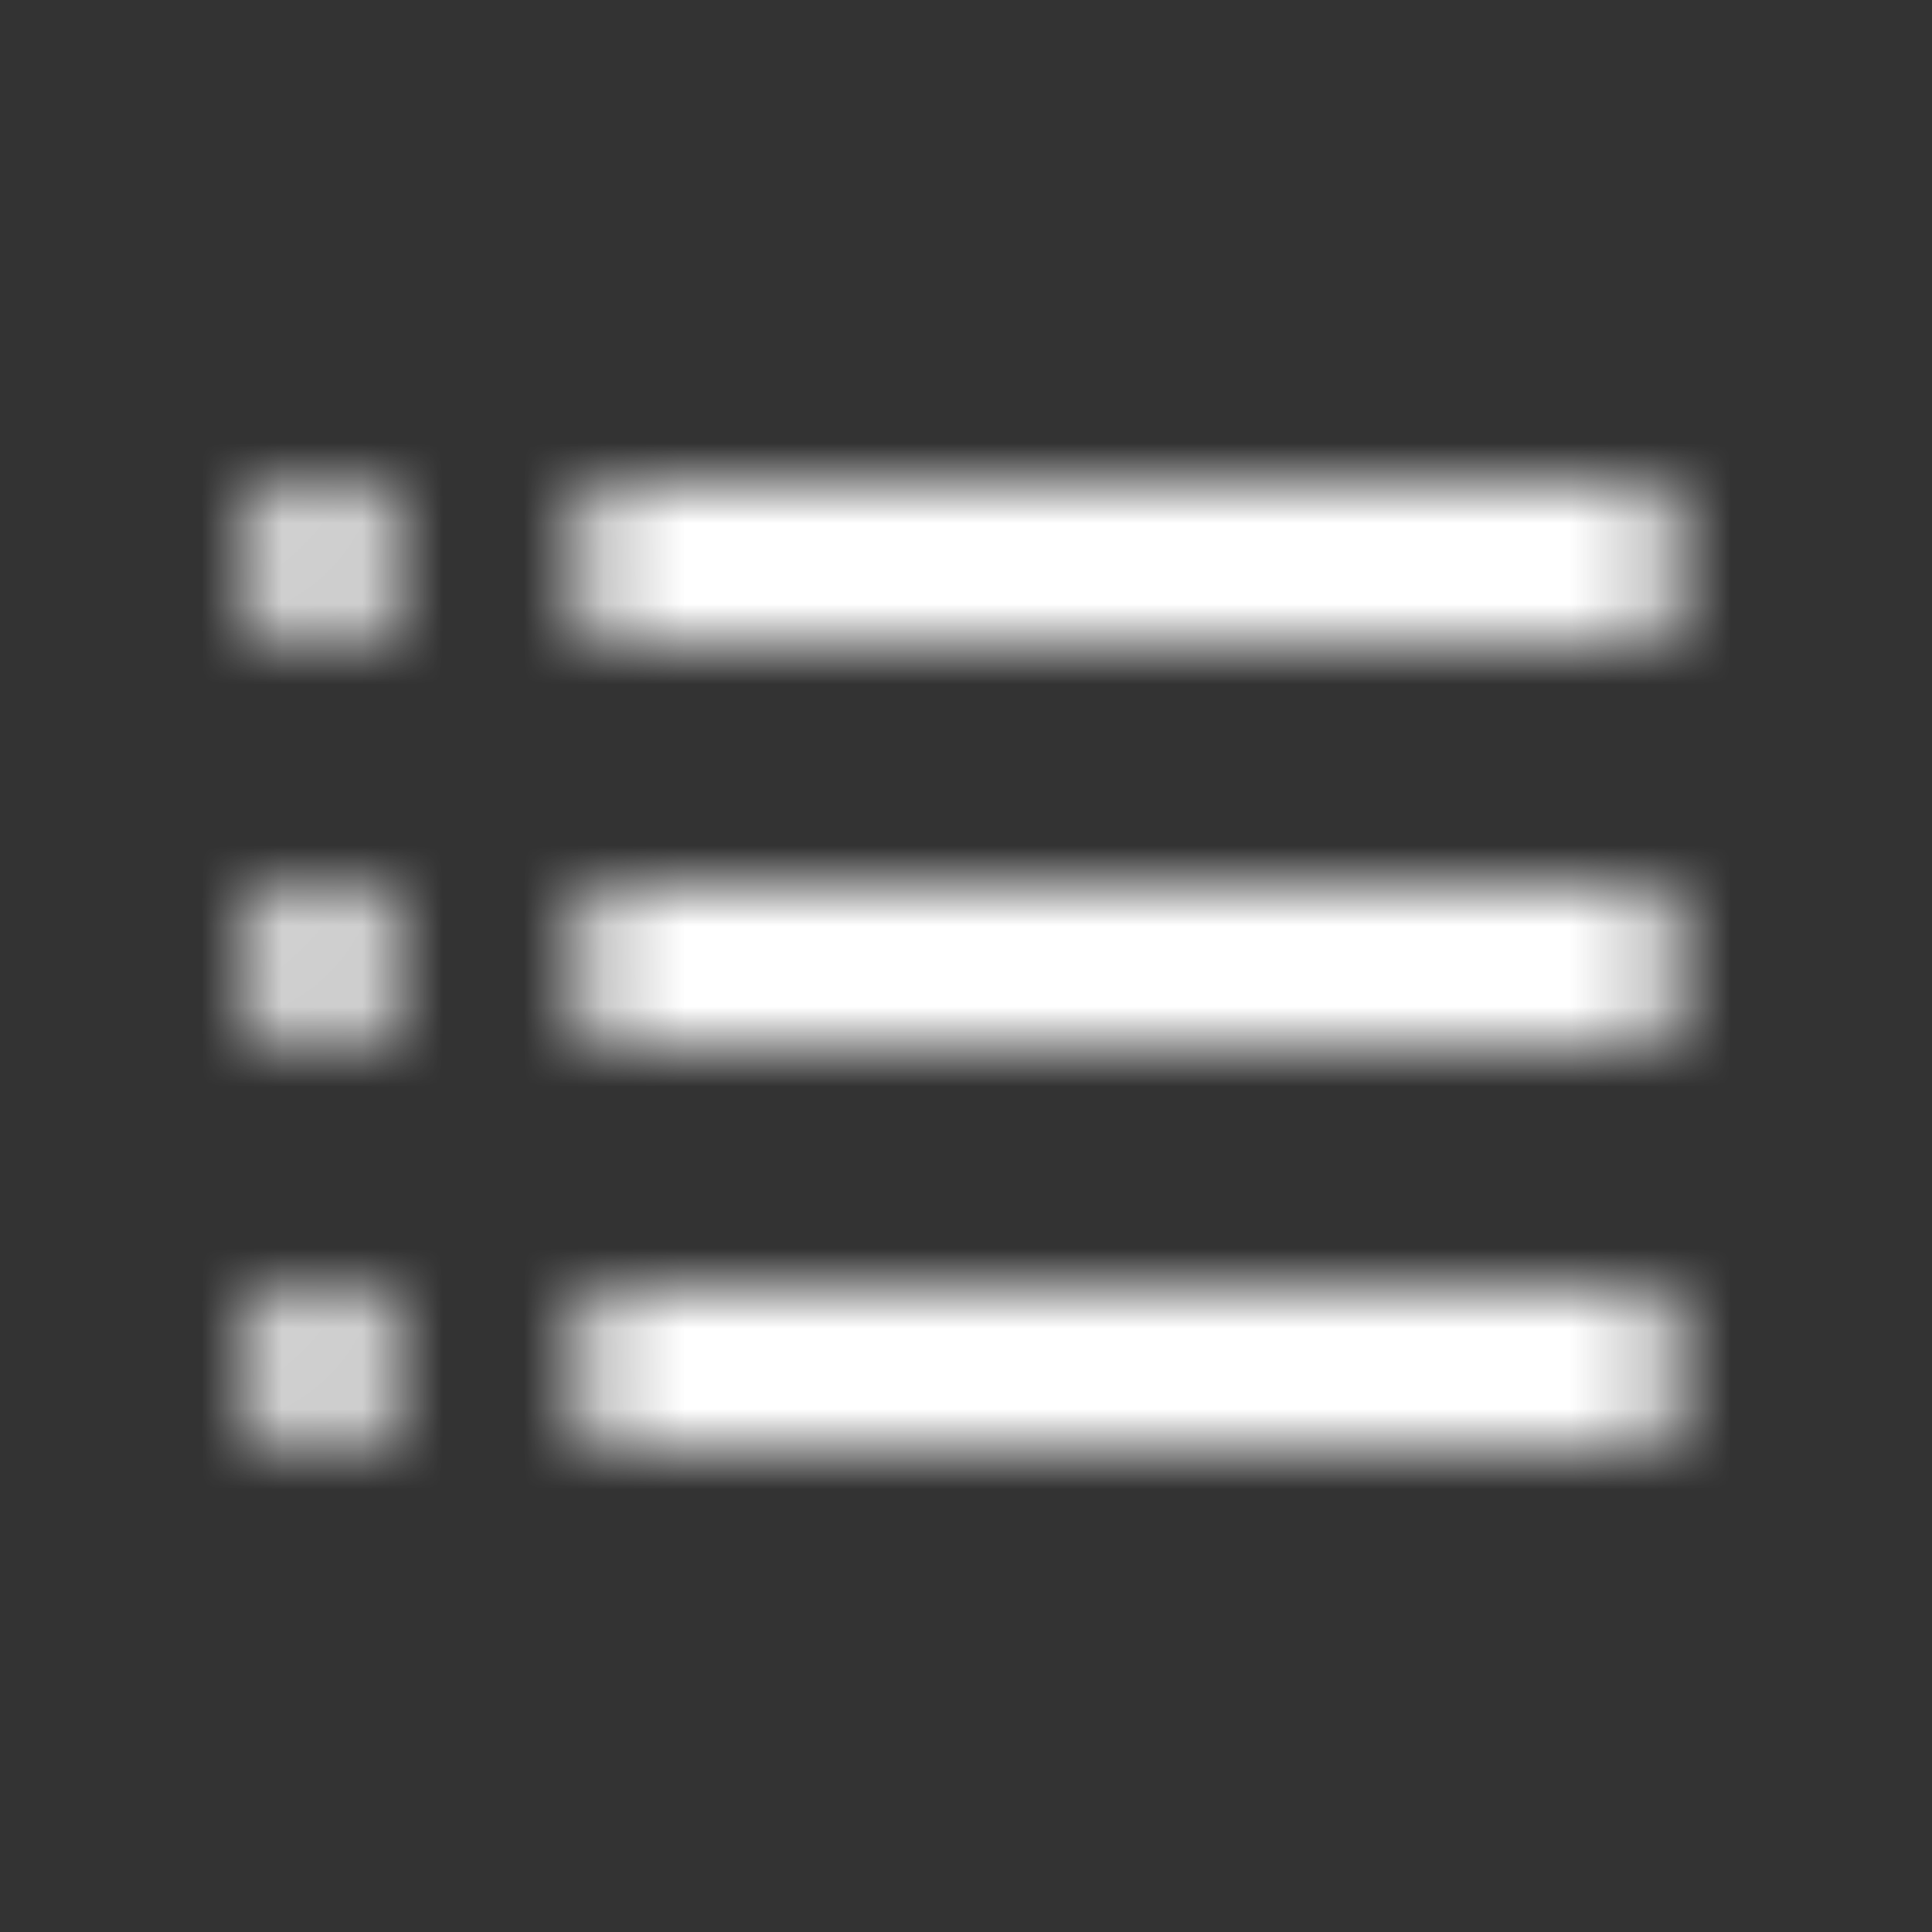 <svg width="24" height="24" viewBox="0 0 24 24" fill="none" xmlns="http://www.w3.org/2000/svg" xmlns:xlink="http://www.w3.org/1999/xlink">
	<rect x="0" y="0" width="24" height="24" fill="#333333" stroke="none"/>
	<desc>
			Created with Pixso.
	</desc>
	<defs/>
	<rect id="\Icon" width="24" height="24" fill="#FFFFFF" fill-opacity="0"/>
	<mask id="mask2_7048" mask-type="alpha" maskUnits="userSpaceOnUse" x="0" y="0" width="24" height="24">
		<path id="Mask" d="M3 7C3 6.448 3.448 6 4 6C4.552 6 5 6.448 5 7C5 7.552 4.552 8 4 8C3.448 8 3 7.552 3 7ZM7.935 6L20.064 6C20.579 6 21 6.421 21 6.936L21 7.064C21 7.579 20.579 8 20.064 8L7.935 8C7.42 8 7 7.579 7 7.064L7 6.936C7 6.421 7.42 6 7.935 6ZM3 12C3 11.448 3.448 11 4 11C4.552 11 5 11.448 5 12C5 12.552 4.552 13 4 13C3.448 13 3 12.552 3 12ZM7.935 11L20.064 11C20.579 11 21 11.421 21 11.936L21 12.064C21 12.579 20.579 13 20.064 13L7.935 13C7.42 13 7 12.579 7 12.064L7 11.936C7 11.421 7.42 11 7.935 11ZM4 16C3.448 16 3 16.448 3 17C3 17.552 3.448 18 4 18C4.552 18 5 17.552 5 17C5 16.448 4.552 16 4 16ZM20.064 16L7.935 16C7.42 16 7 16.421 7 16.936L7 17.064C7 17.579 7.42 18 7.935 18L20.064 18C20.579 18 21 17.579 21 17.064L21 16.936C21 16.421 20.579 16 20.064 16Z" clip-rule="evenodd" fill="#071435" fill-opacity="1" fill-rule="evenodd"/>
	</mask>
	<g mask="url(#mask2_7048)">
		<rect id="White" width="24" height="24" fill="#FFFFFF" fill-opacity="0"/>
		<rect id="Danger" width="24" height="24" fill="#FFFFFF" fill-opacity="1"/>
	</g>
</svg>
